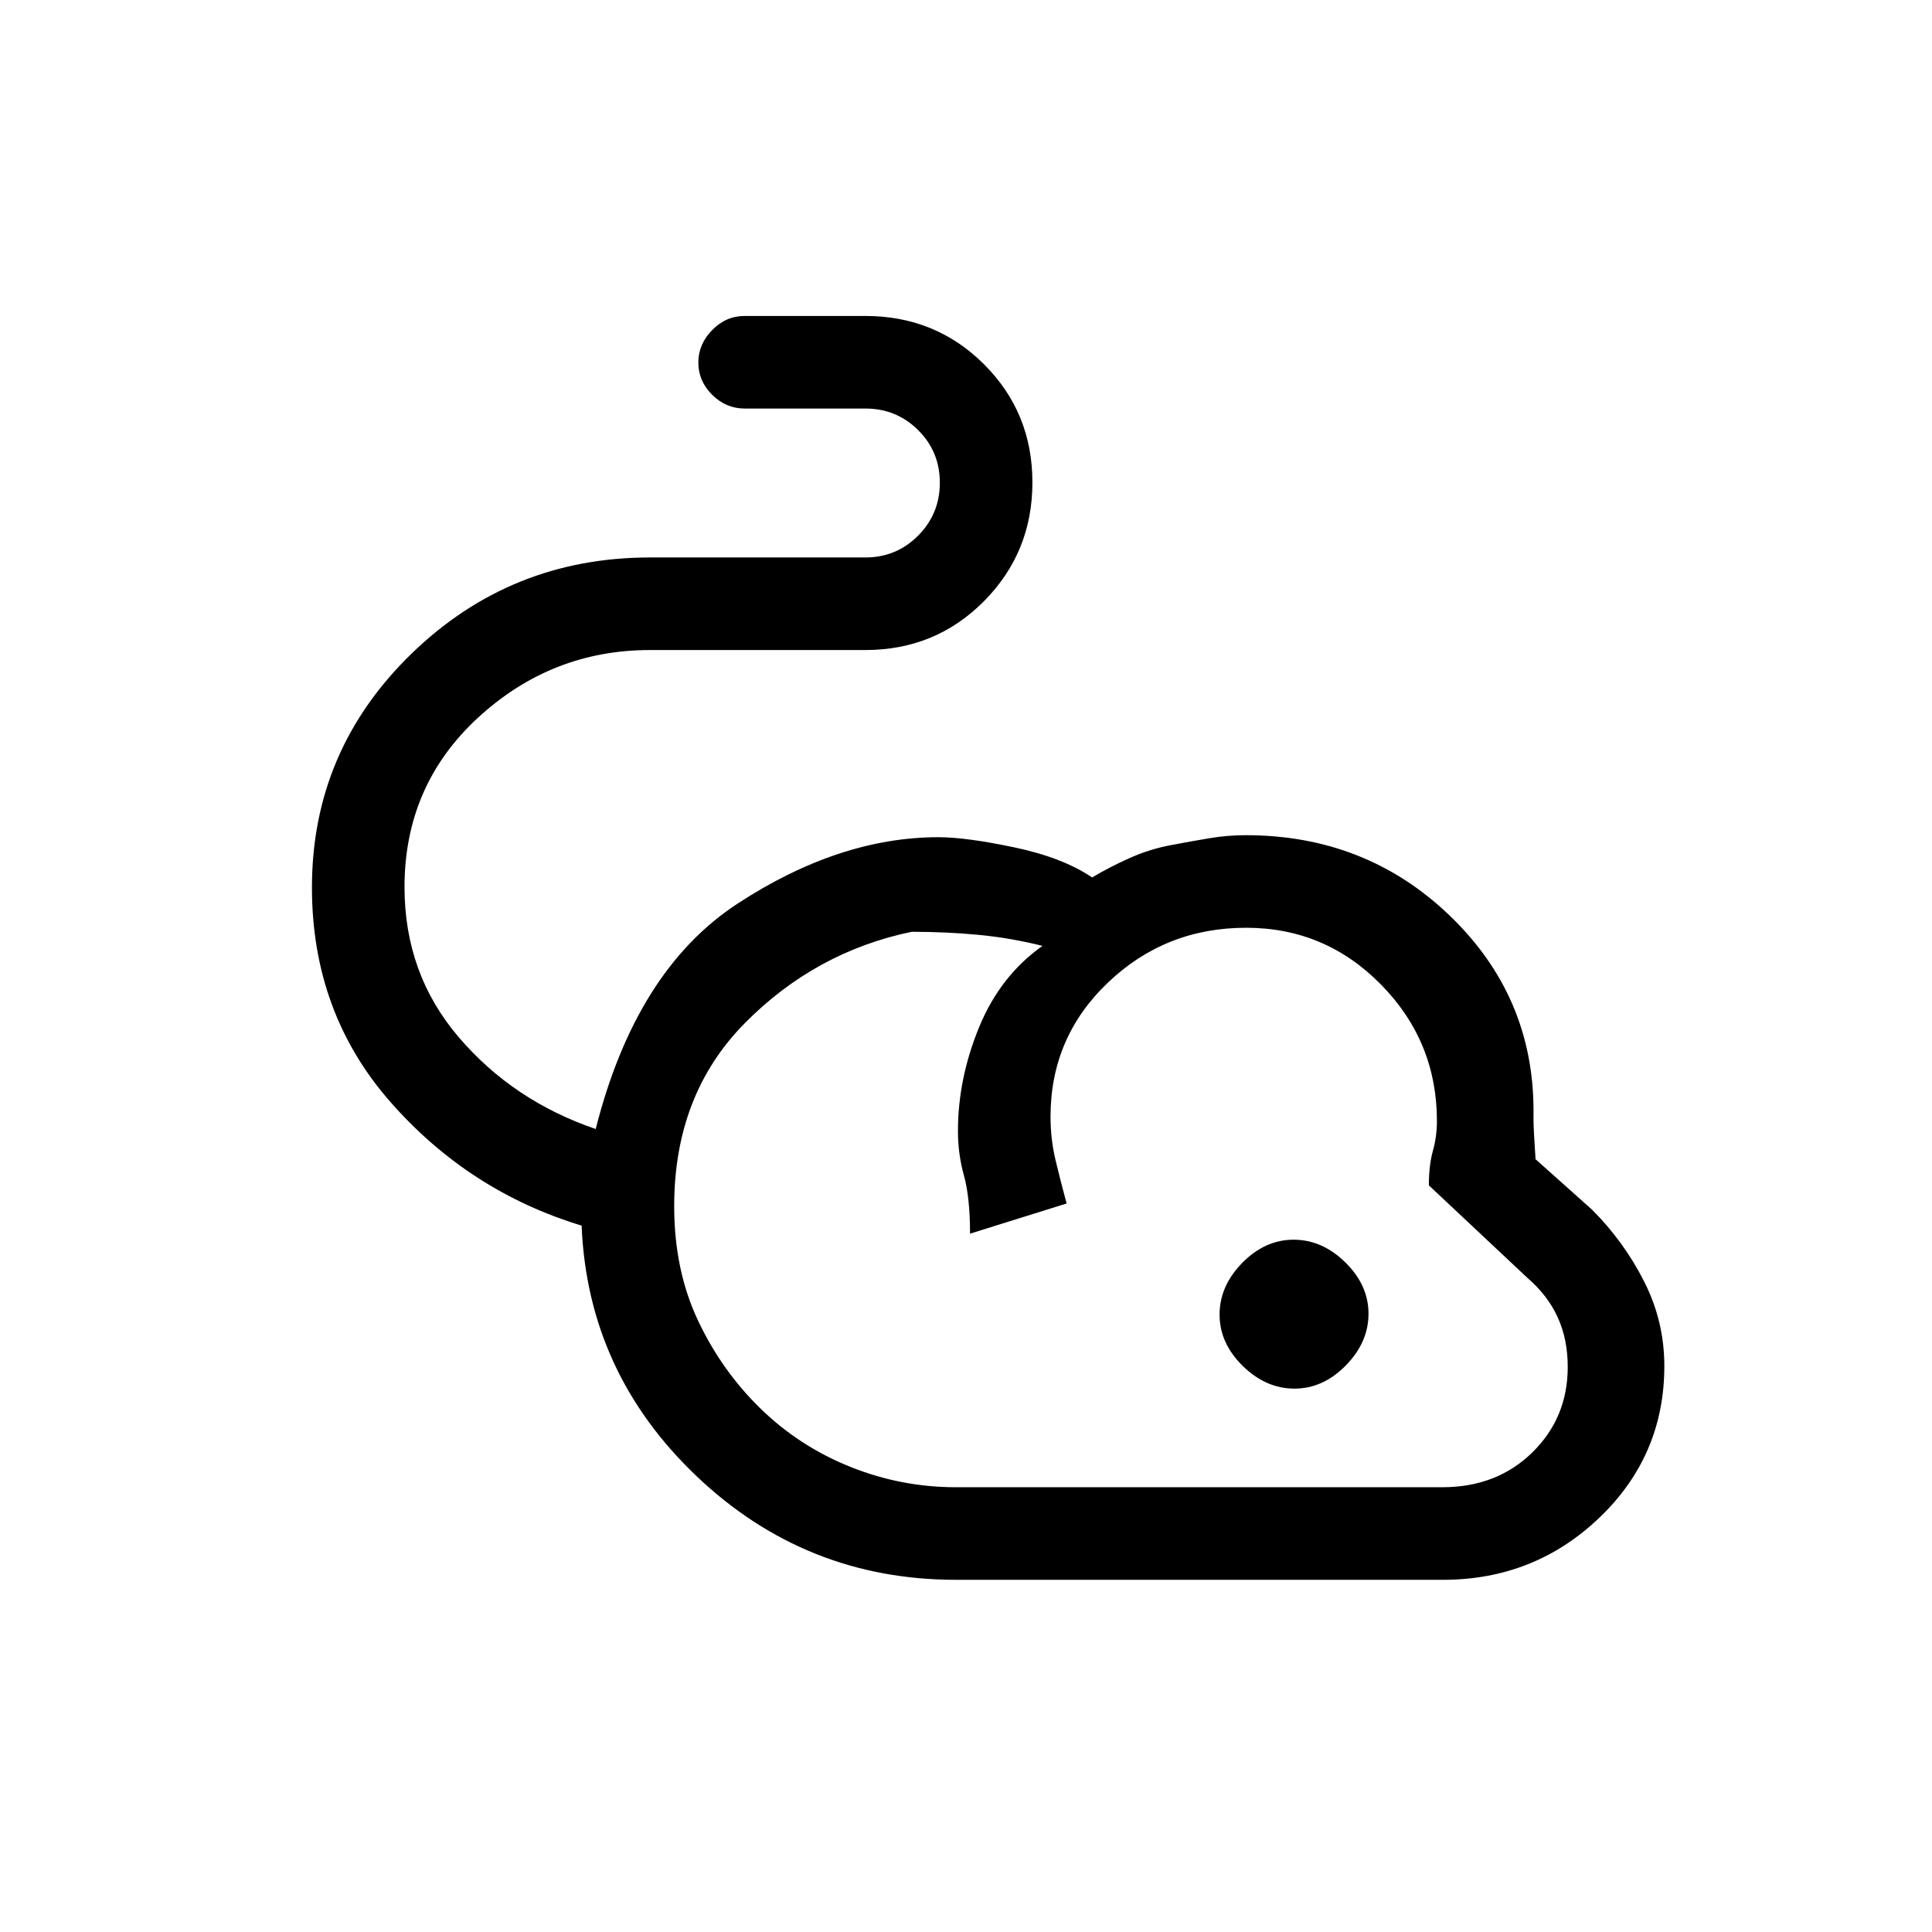 <svg xmlns="http://www.w3.org/2000/svg" height="20" viewBox="0 -960 960 960" width="20"><path d="M475-175q-74.75 0-128.88-51.5Q292-278 289-351q-56-17-95-61.43-39-44.44-39-106.57 0-68.03 49.3-116.02Q253.6-683 323-683h107q15.4 0 26.2-10.84 10.8-10.85 10.8-26.3 0-15.46-10.8-26.16T430-757h-60q-9.25 0-16.12-6.82-6.88-6.83-6.88-16 0-9.18 6.88-16.18 6.87-7 16.12-7h60q34.86 0 58.93 23.99T513-720.28q0 34.74-24.07 59.01Q464.86-637 430-637H323q-49 0-85.5 33.64T201-519.2q0 43.1 27 74.65Q255-413 296-399q20-79 70.5-112t99.86-33q13.64 0 37.64 5.05 24 5.04 38.68 14.95 8.32-5 18.32-9.5t20.5-6.5q10.5-2 19.5-3.5t18-1.5q59.8 0 101.4 40 41.6 40 41.6 97v4.5q0 4.5 1 19.5l28 25q15.87 15.87 25.93 35.69Q827-303.49 827-281.23q0 44.52-32.28 75.37Q762.43-175 717-175H475Zm0-46h241.66q27.05 0 44.7-17.25Q779-255.51 779-280.78q0-13.69-4.95-24.58-4.94-10.9-15.05-19.64l-49-46q0-10 2-17.15 2-7.15 2-14.85 0-39.48-27.75-67.74Q658.49-499 619.23-499q-40.11 0-68.67 27.21Q522-444.58 522-405.17q0 11.26 2.52 21.76Q527.03-372.9 530-362l-48 15q0-18-3-28.79-3-10.8-3-22.21 0-26 10.5-51.57T518-490q-16-4-32-5.5t-33-1.5q-48 10-83 45.5t-35 90.82q0 31.81 11.86 56.9t31.21 43.86q19.34 18.76 44.58 28.84Q447.88-221 475-221Zm168.21-49q-14.21 0-25.71-11.29t-11.5-25.5q0-14.21 11.29-25.71t25.5-11.5q14.21 0 25.71 11.29t11.5 25.5q0 14.21-11.29 25.71t-25.5 11.5ZM624-395Z"/></svg>